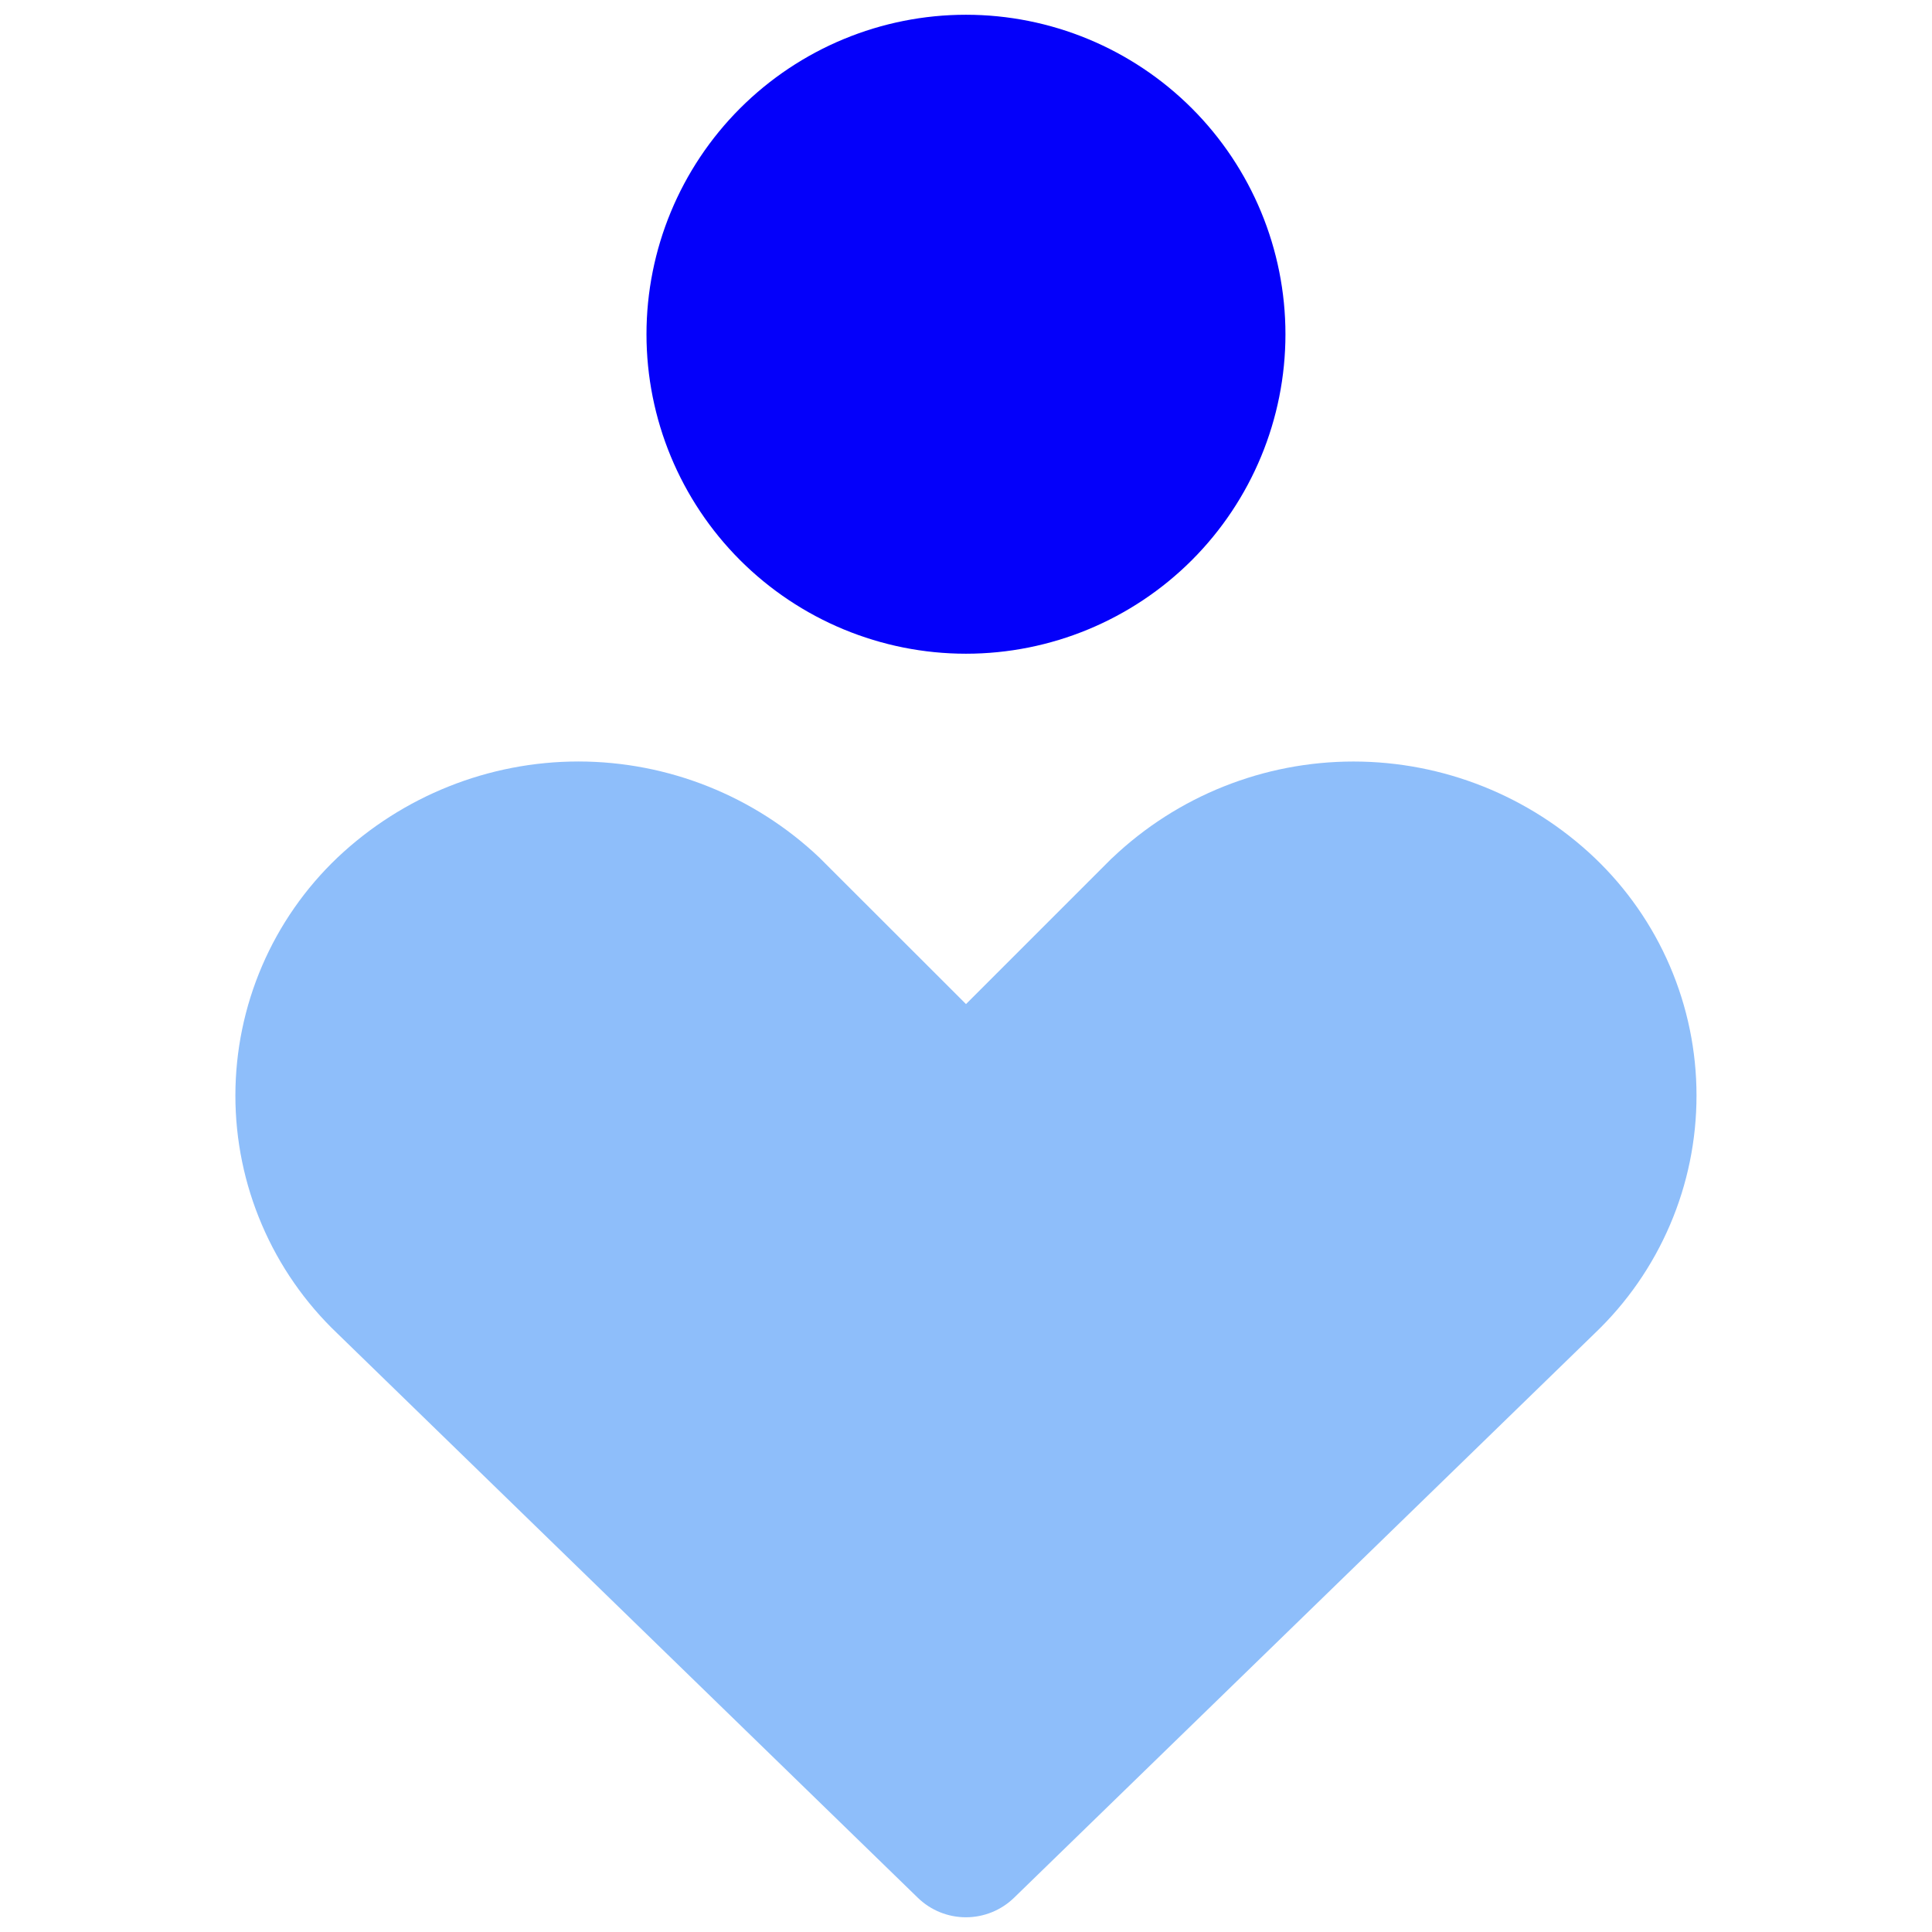 <svg width="55" height="55" viewBox="0 0 55 55" fill="none" xmlns="http://www.w3.org/2000/svg">
<path fill-rule="evenodd" clip-rule="evenodd" d="M16.468 21.678C13.915 21.678 11.463 22.66 9.609 24.412C8.691 25.285 7.96 26.335 7.46 27.499C6.96 28.663 6.702 29.916 6.701 31.183C6.7 32.45 6.957 33.704 7.456 34.868C7.954 36.033 8.684 37.084 9.601 37.958L26.129 54.026C26.495 54.382 26.986 54.581 27.498 54.581C28.009 54.581 28.5 54.382 28.867 54.026L45.398 37.958C46.315 37.084 47.044 36.033 47.542 34.869C48.041 33.705 48.297 32.452 48.296 31.185C48.296 29.919 48.038 28.666 47.538 27.502C47.039 26.339 46.308 25.289 45.391 24.416C43.539 22.659 41.084 21.679 38.531 21.679C35.979 21.679 33.523 22.659 31.672 24.416L31.633 24.451L27.5 28.584L23.363 24.451L23.324 24.412C21.472 22.658 19.019 21.68 16.468 21.678Z" fill="#8EBEFA"/>
<path fill-rule="evenodd" clip-rule="evenodd" d="M27.499 0.42C25.087 0.42 22.774 1.379 21.068 3.084C19.363 4.79 18.404 7.103 18.404 9.515C18.404 11.927 19.363 14.24 21.068 15.946C22.774 17.651 25.087 18.61 27.499 18.61C29.911 18.61 32.224 17.651 33.93 15.946C35.635 14.24 36.594 11.927 36.594 9.515C36.594 7.103 35.635 4.79 33.93 3.084C32.224 1.379 29.911 0.42 27.499 0.42Z" fill="#0400FA"/>
</svg>
